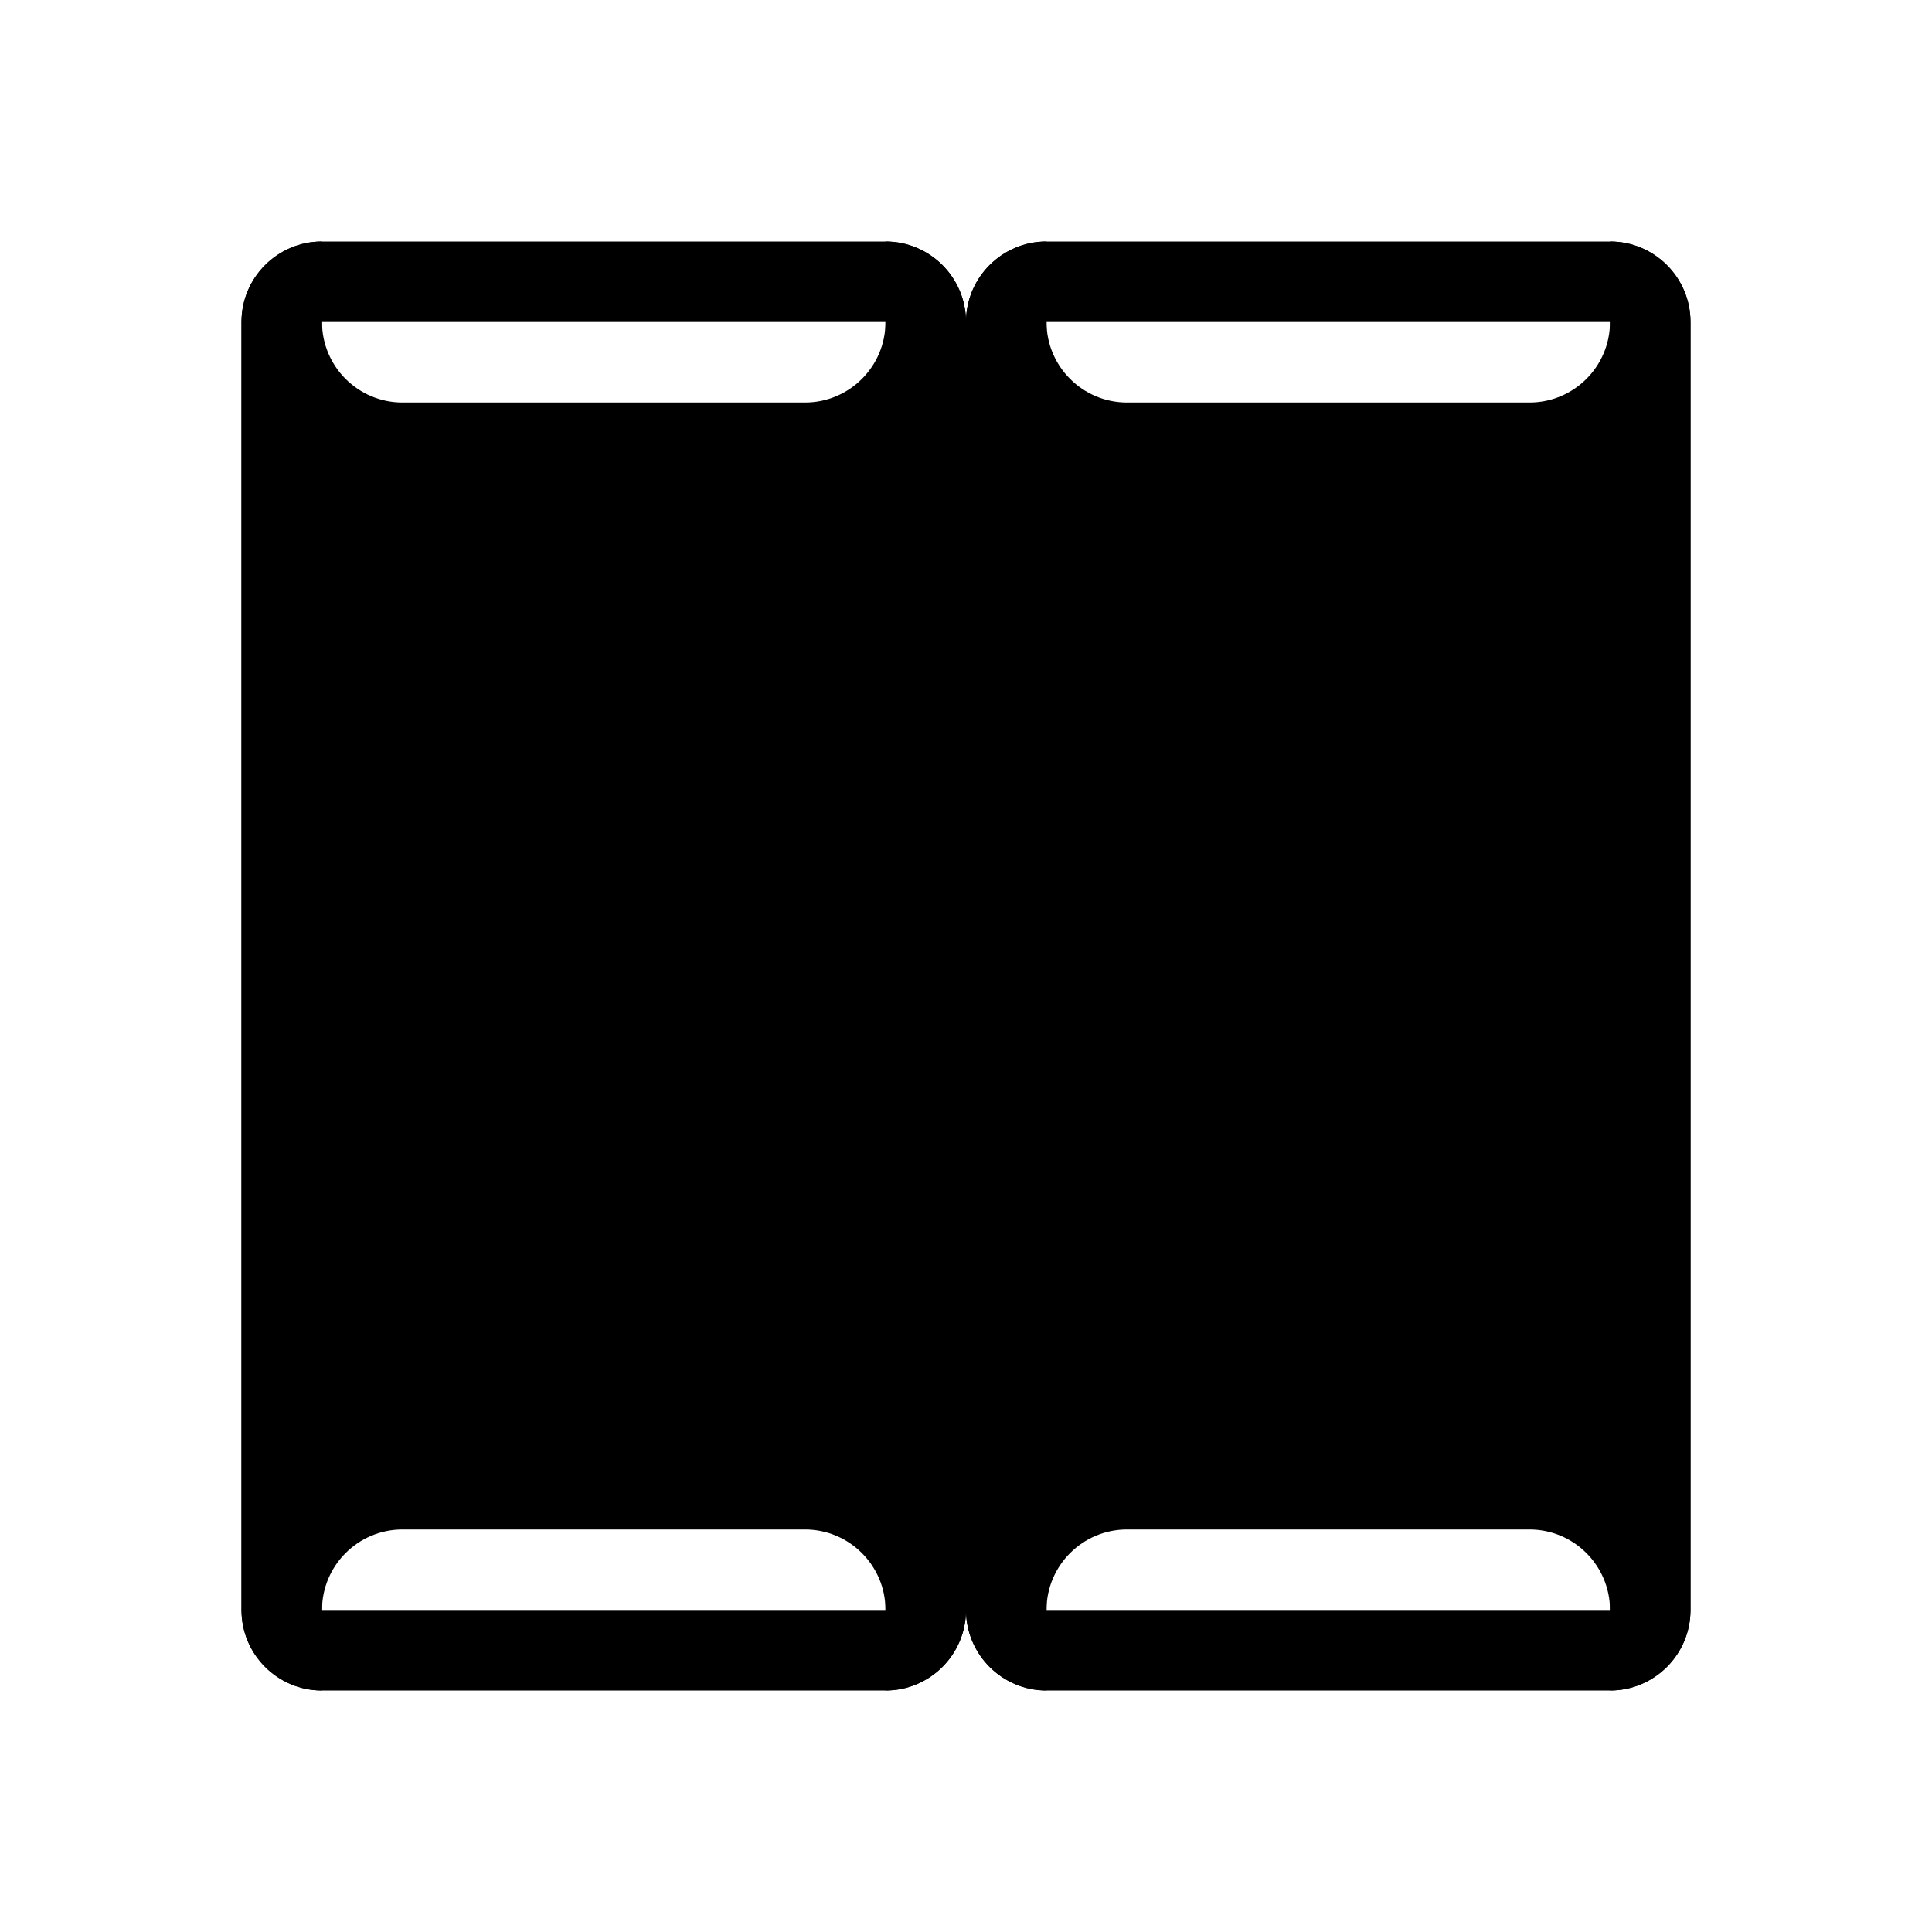 <?xml version="1.0" encoding="UTF-8"?>
<svg width="24" height="24" viewBox="0 0 24 24" fill="none" xmlns="http://www.w3.org/2000/svg">
  <path d="M13 3V4C13 4.552 13.448 5 14 5H19C19.552 5 20 4.552 20 4V3C20.552 3 21 3.448 21 4V20C21 20.552 20.552 21 20 21V20C20 19.448 19.552 19 19 19H14C13.448 19 13 19.448 13 20V21C12.448 21 12 20.552 12 20V4C12 3.448 12.448 3 13 3Z" fill="currentColor"/>
  <path d="M3 4C3 3.448 3.448 3 4 3V4C4 4.552 4.448 5 5 5H10C10.552 5 11 4.552 11 4V3C11.552 3 12 3.448 12 4V20C12 20.552 11.552 21 11 21V20C11 19.448 10.552 19 10 19H5C4.448 19 4 19.448 4 20V21C3.448 21 3 20.552 3 20V4Z" fill="currentColor"/>
  <path d="M4 3C3.448 3 3 3.448 3 4V20C3 20.552 3.448 21 4 21H11C11.552 21 12 20.552 12 20V4C12 3.448 11.552 3 11 3H4ZM4 4H11V20H4V4Z" fill="currentColor"/>
  <path d="M13 3C12.448 3 12 3.448 12 4V20C12 20.552 12.448 21 13 21H20C20.552 21 21 20.552 21 20V4C21 3.448 20.552 3 20 3H13ZM13 4H20V20H13V4Z" fill="currentColor"/>
</svg> 